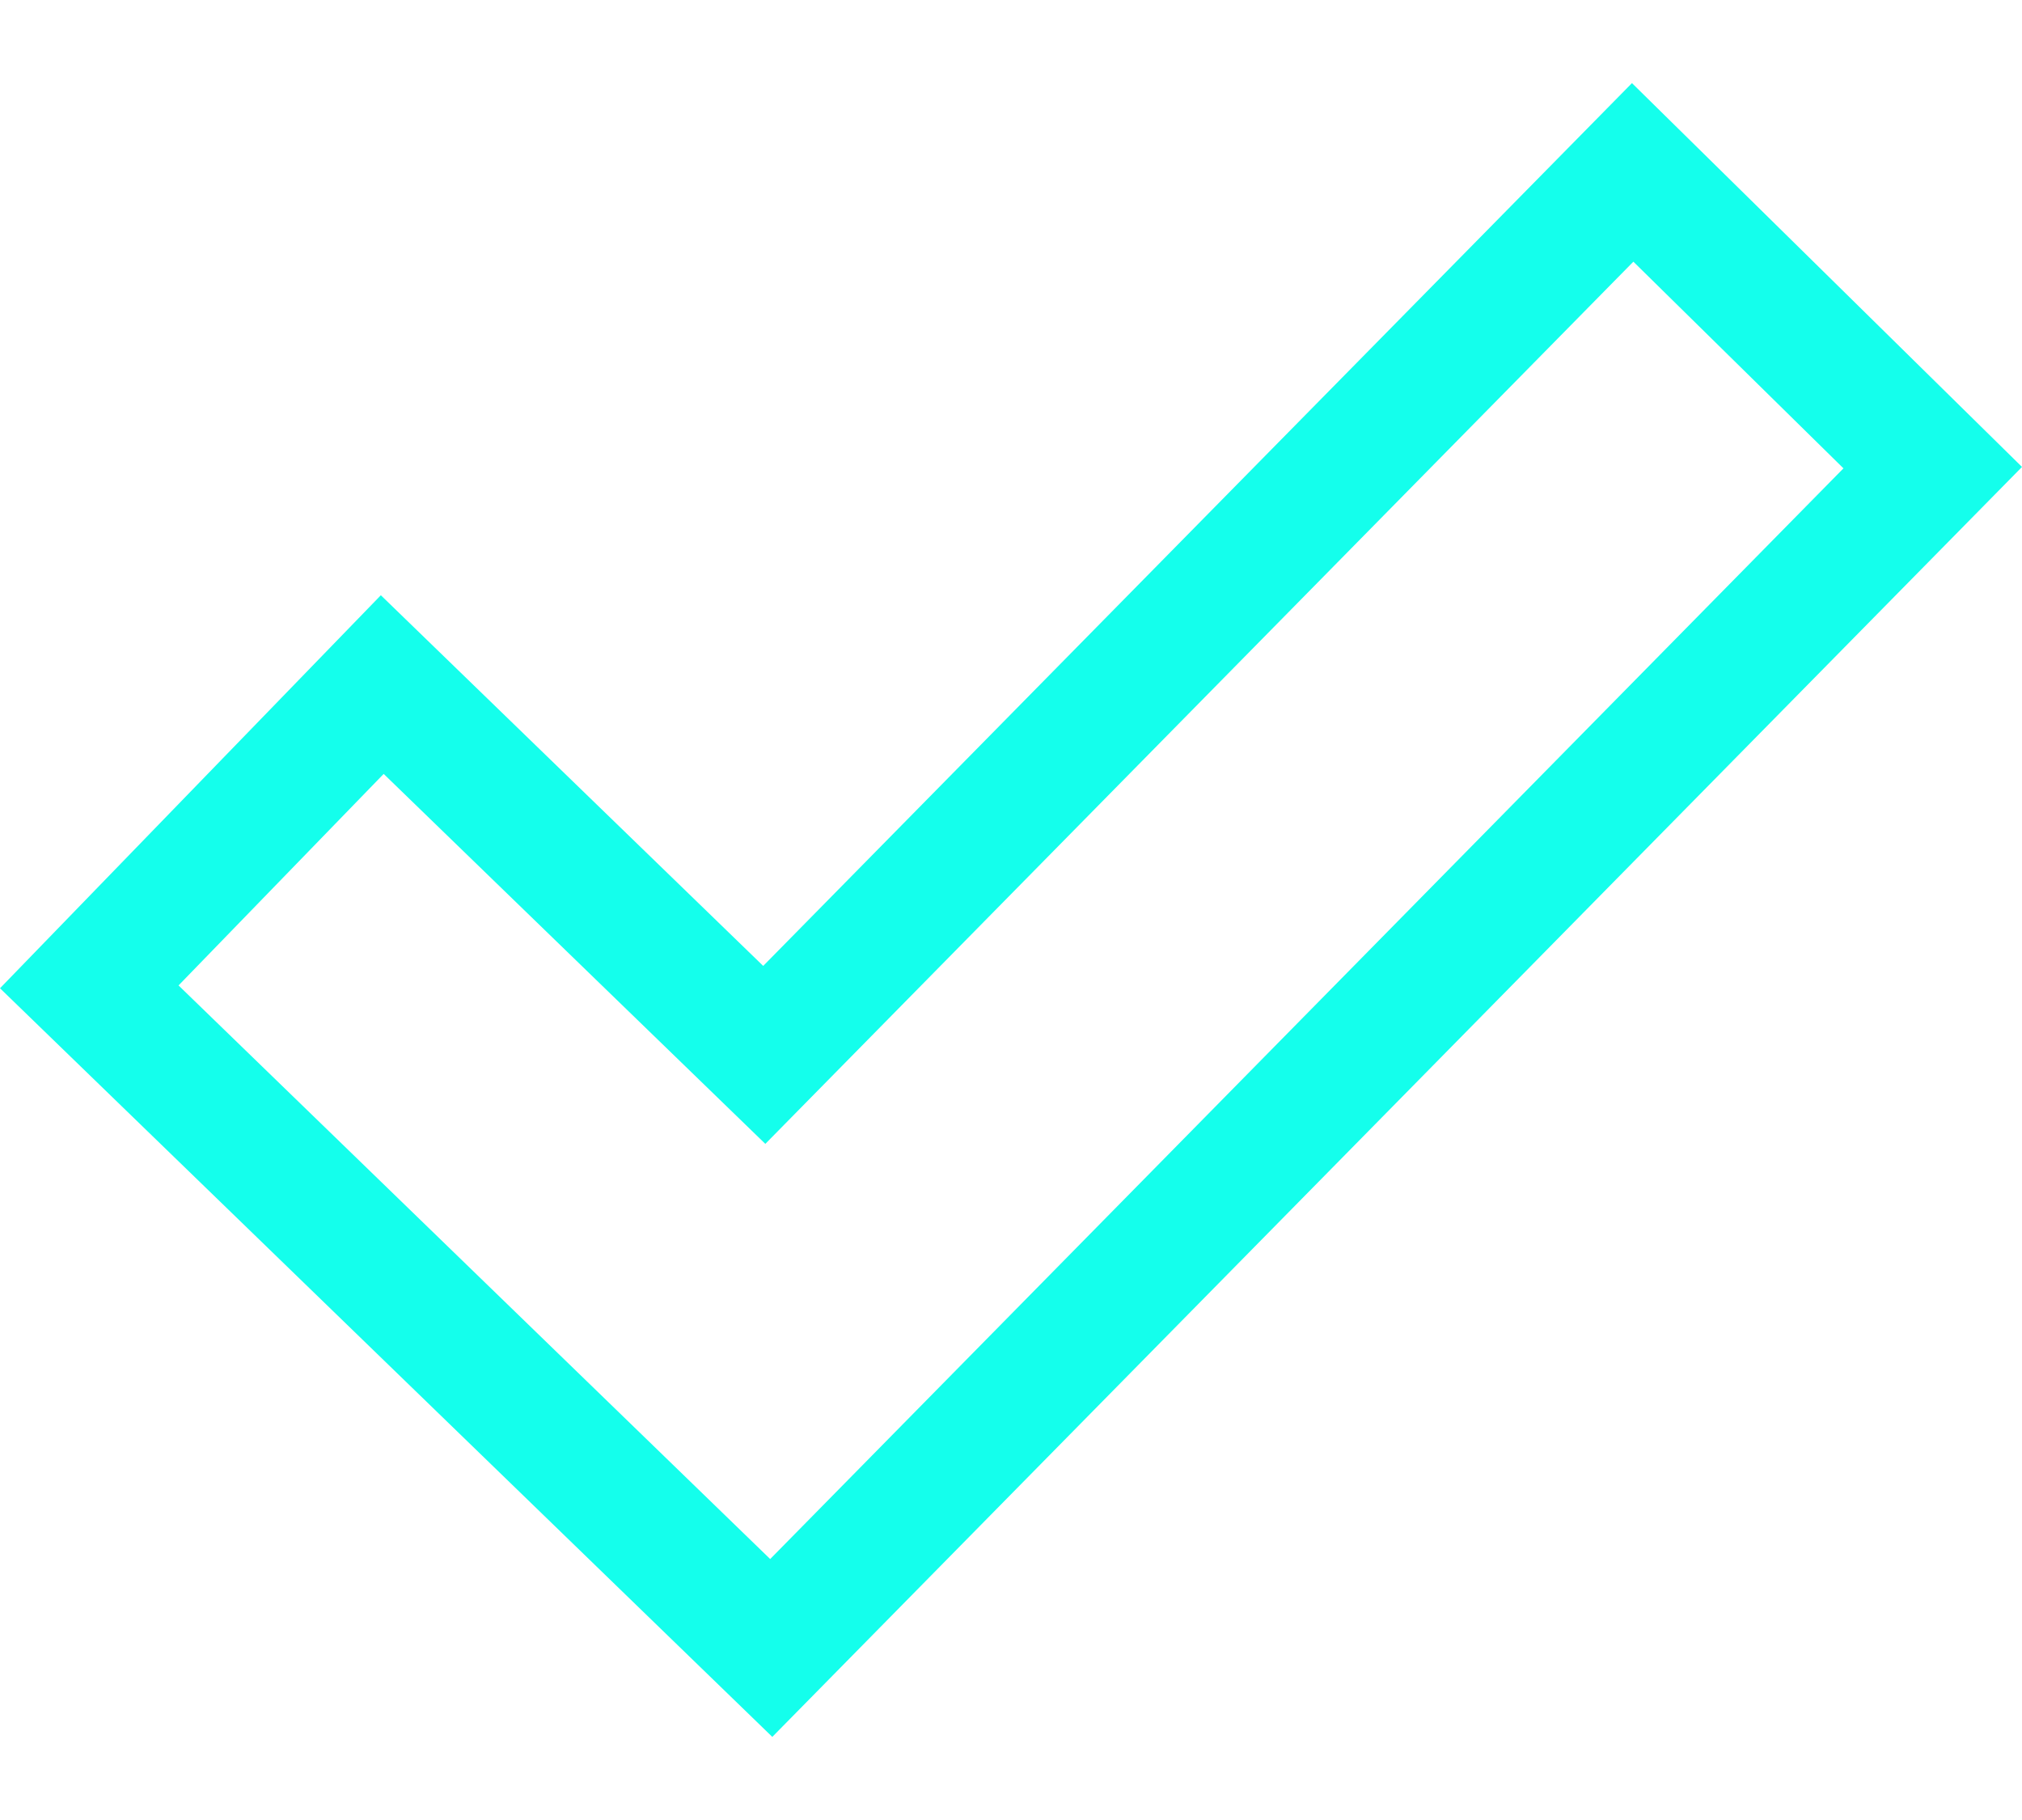 <svg width="20" height="18" viewBox="0 0 20 18" fill="none" xmlns="http://www.w3.org/2000/svg">
<path d="M16.142 0.822L7.549 9.553L3.767 5.887L0 9.774L7.639 17.178L20 4.618L16.142 0.822ZM7.618 15.419L1.766 9.746L3.795 7.654L7.57 11.313L16.156 2.588L18.234 4.632L7.618 15.419Z" fill="#14FFEC"/>
</svg>
